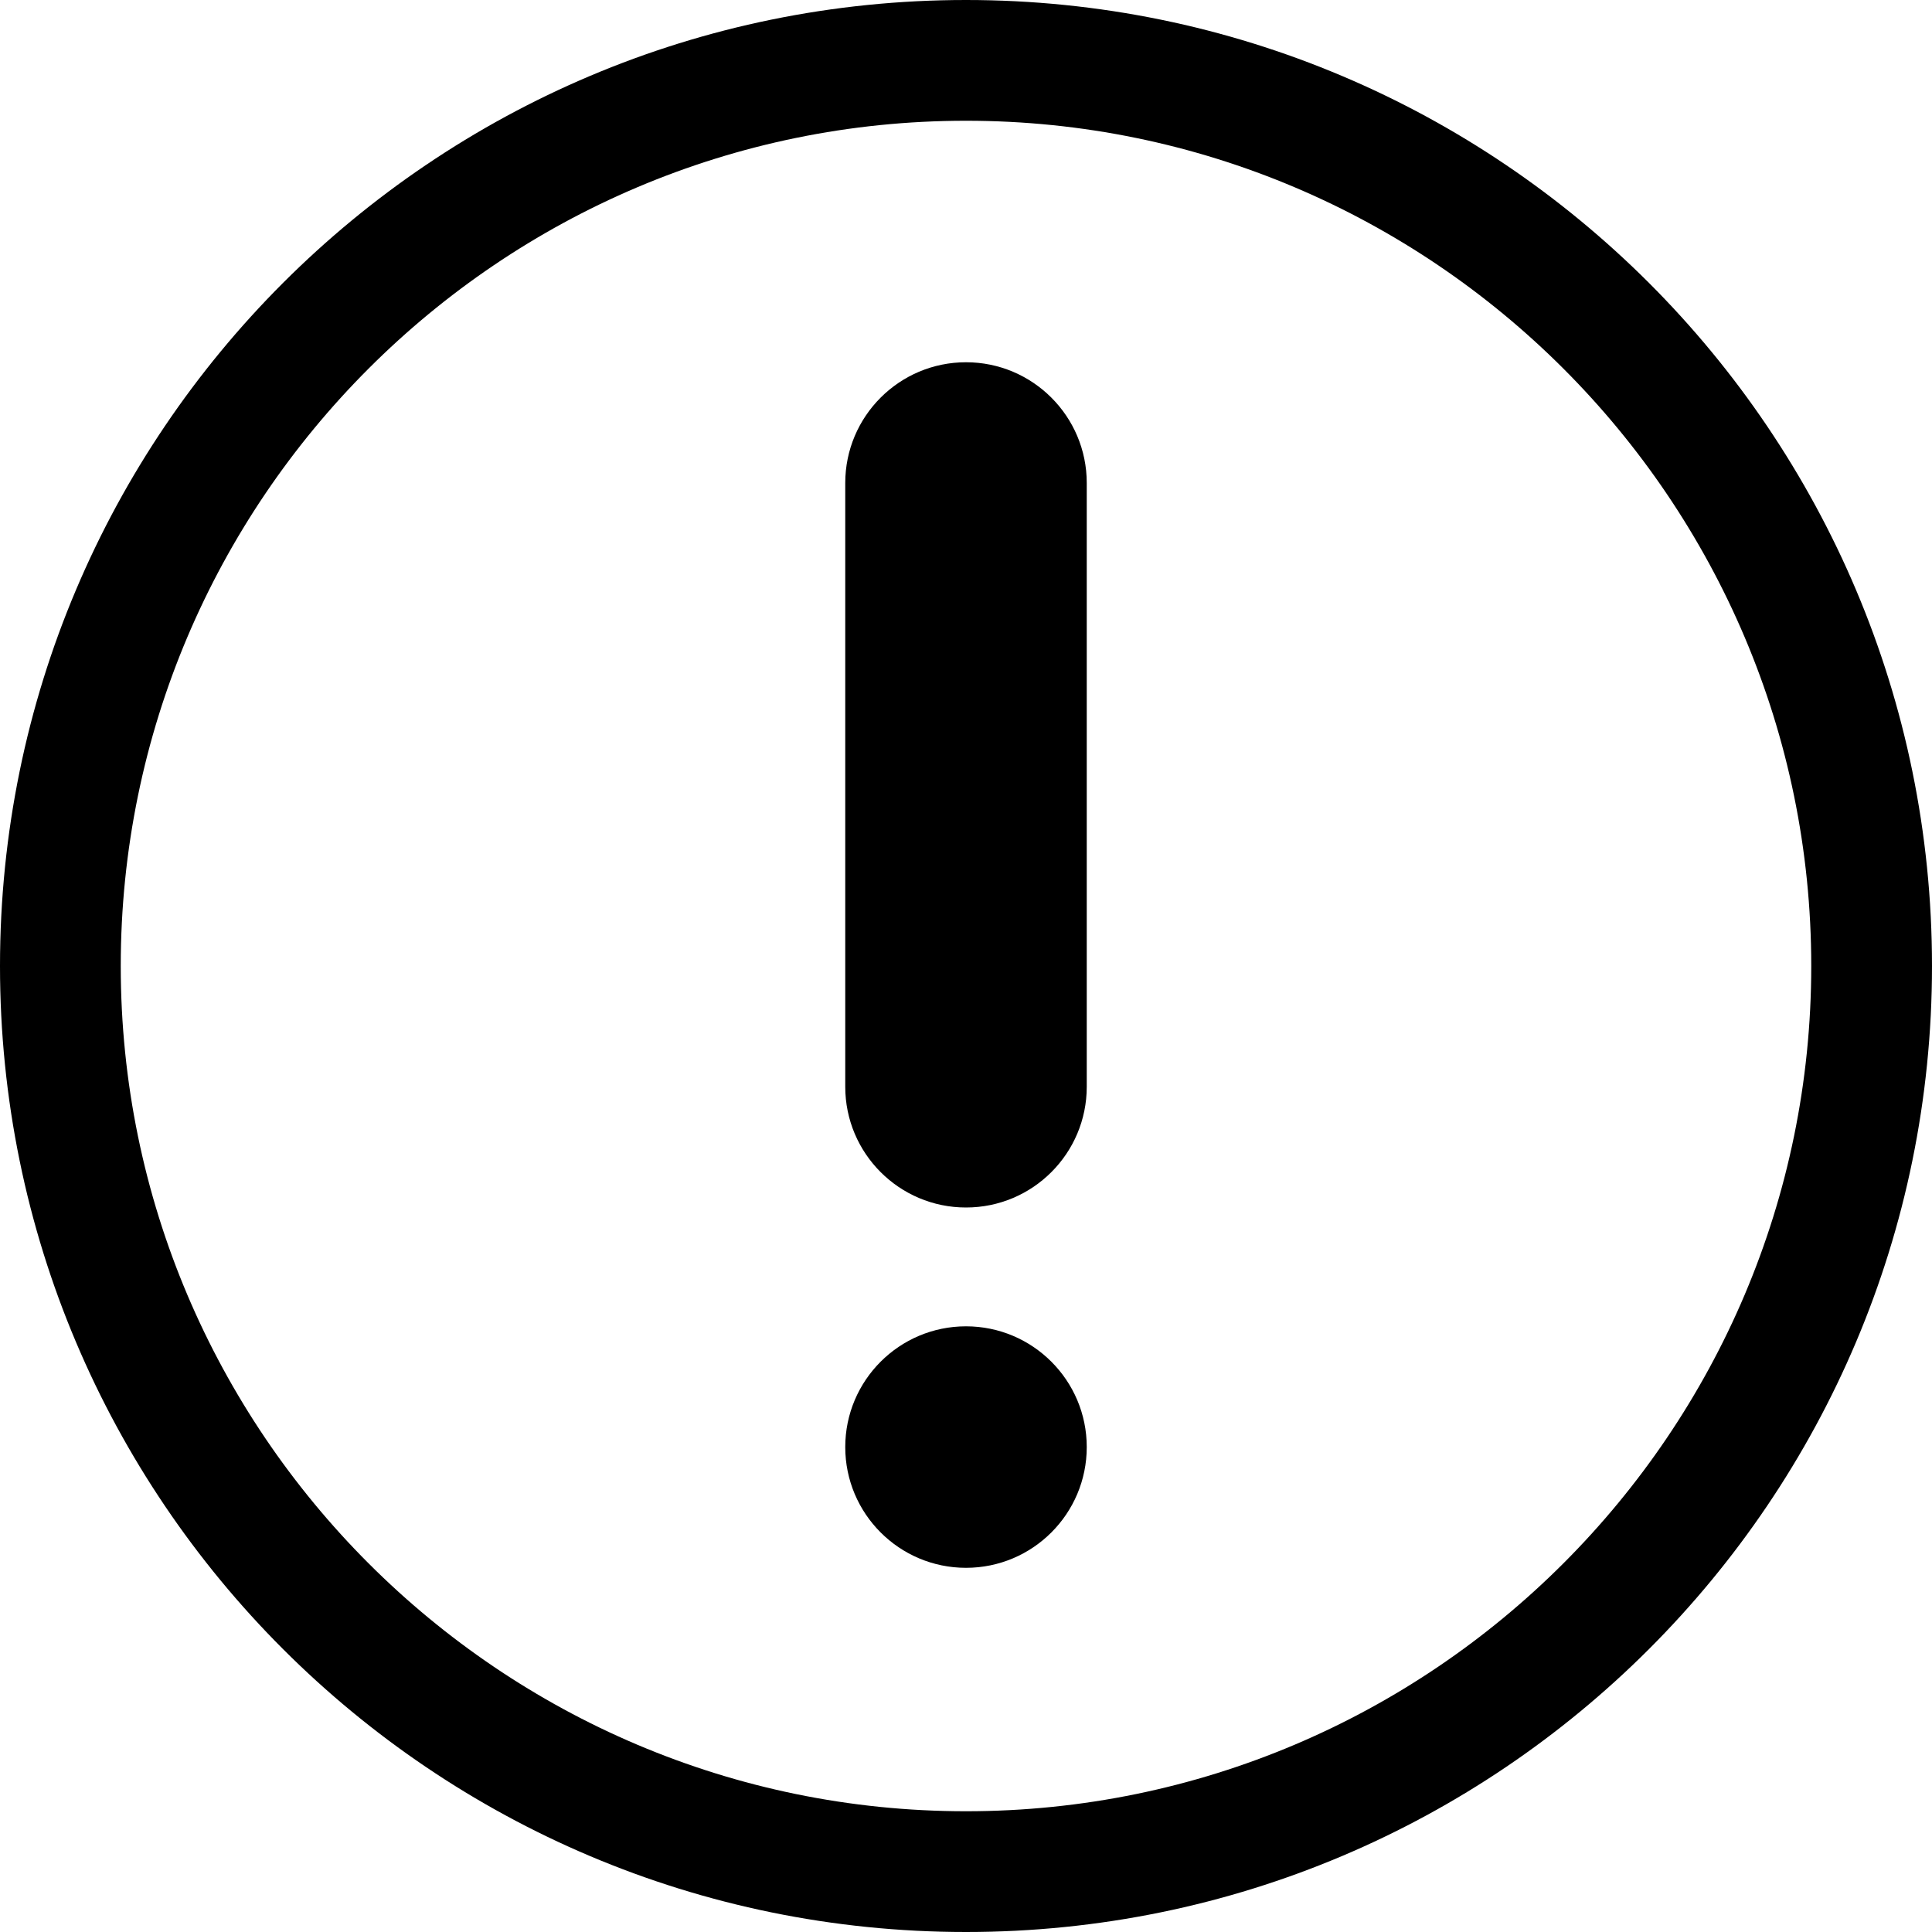 <!-- Generated by IcoMoon.io -->
<svg version="1.1" xmlns="http://www.w3.org/2000/svg" width="20" height="20" viewBox="0 0 20 20">
<title>attention-sign-outline</title>
<path d="M10 0c-5.522 0-10 4.478-10 10s4.478 10 10 10 10-4.478 10-10-4.478-10-10-10zM10 18.75c-4.825 0-8.75-3.926-8.75-8.75 0-4.825 3.925-8.75 8.75-8.75 4.824 0 8.75 3.925 8.75 8.75 0 4.824-3.926 8.75-8.75 8.75z"></path>
<path d="M10 3.75c-0.69 0-1.25 0.56-1.25 1.25v6.25c0 0.69 0.56 1.25 1.25 1.25s1.25-0.56 1.25-1.25v-6.25c0-0.69-0.56-1.25-1.25-1.25z"></path>
<path d="M11.25 14.98c0 0.69-0.56 1.25-1.25 1.25s-1.25-0.56-1.25-1.25c0-0.69 0.56-1.25 1.25-1.25s1.25 0.56 1.25 1.25z"></path>
</svg>

